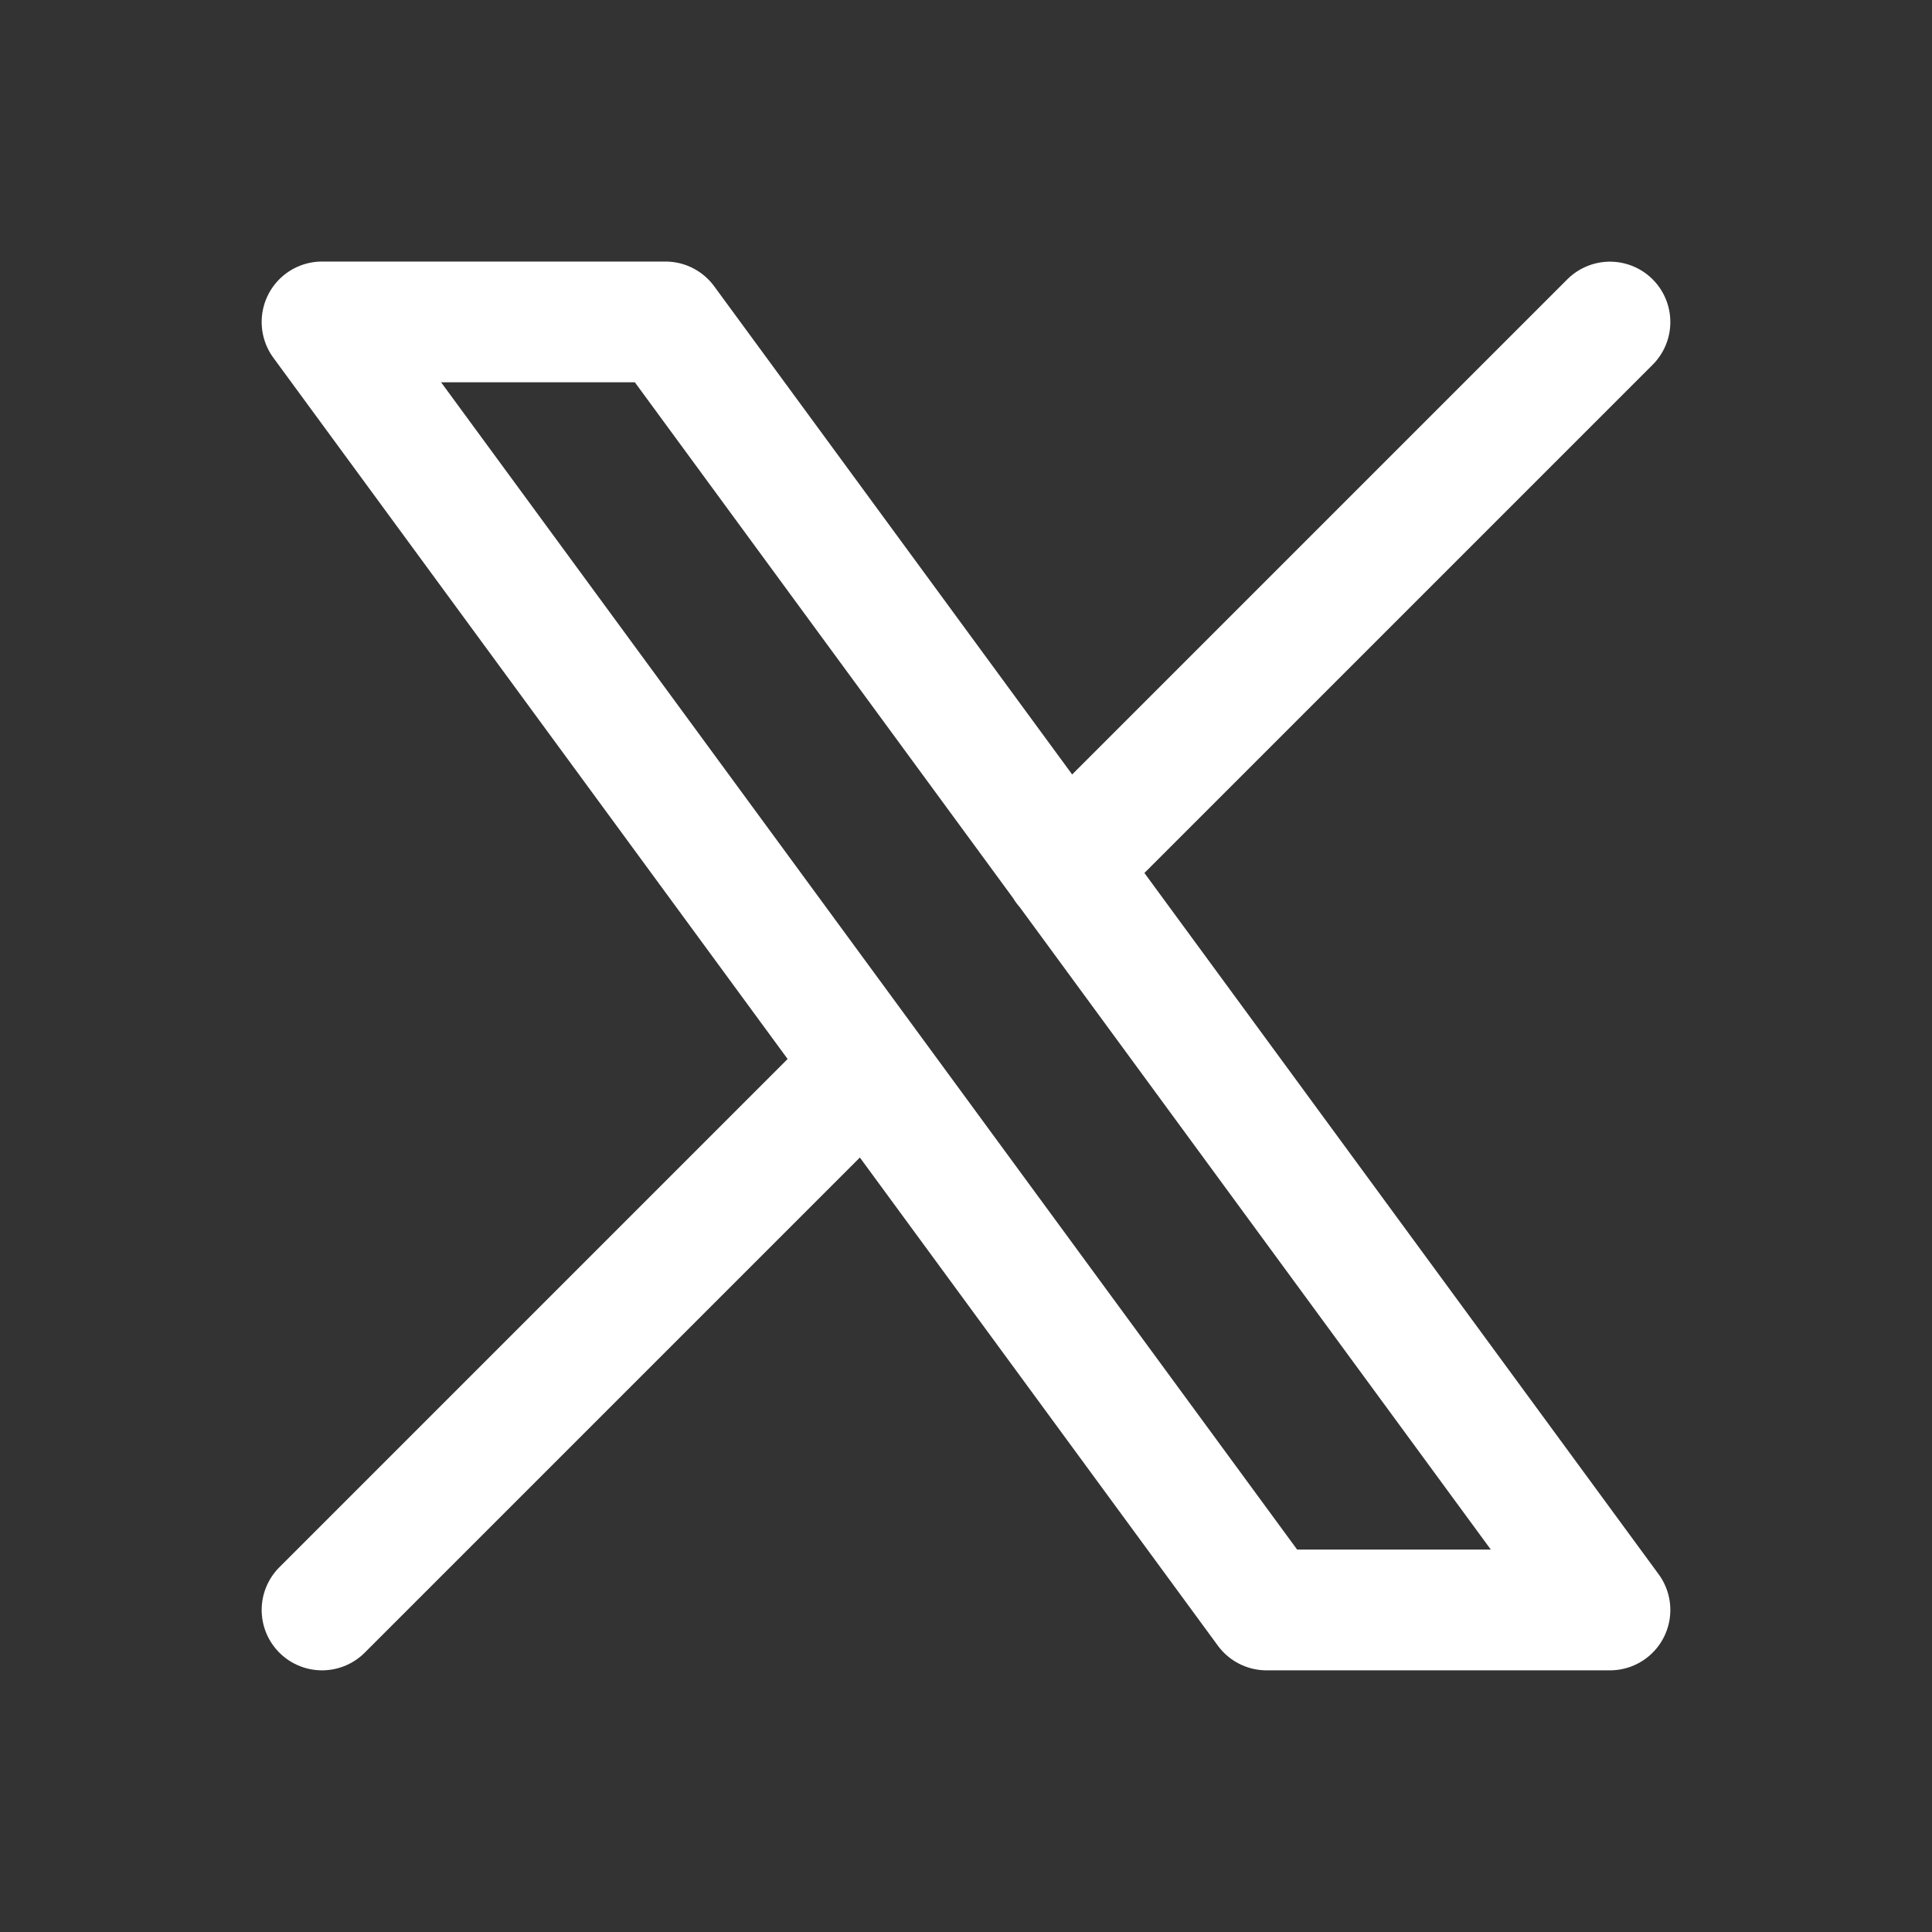 <svg width="16" height="16" fill="none" xmlns="http://www.w3.org/2000/svg"><rect width="100%" height="100%" fill="#333333" stroke="none"/><g clip-path="url(#clip0_1_6246)" stroke="#fff" stroke-linecap="round" stroke-linejoin="round"><path d="M2.667 2.667l7.822 10.666h2.844L5.511 2.666H2.667zm0 10.666l4.512-4.512m1.64-1.64l4.514-4.514"/></g><defs><clipPath id="clip0_1_6246"><path fill="#fff" d="M0 0h16v16H0z"/></clipPath></defs></svg>